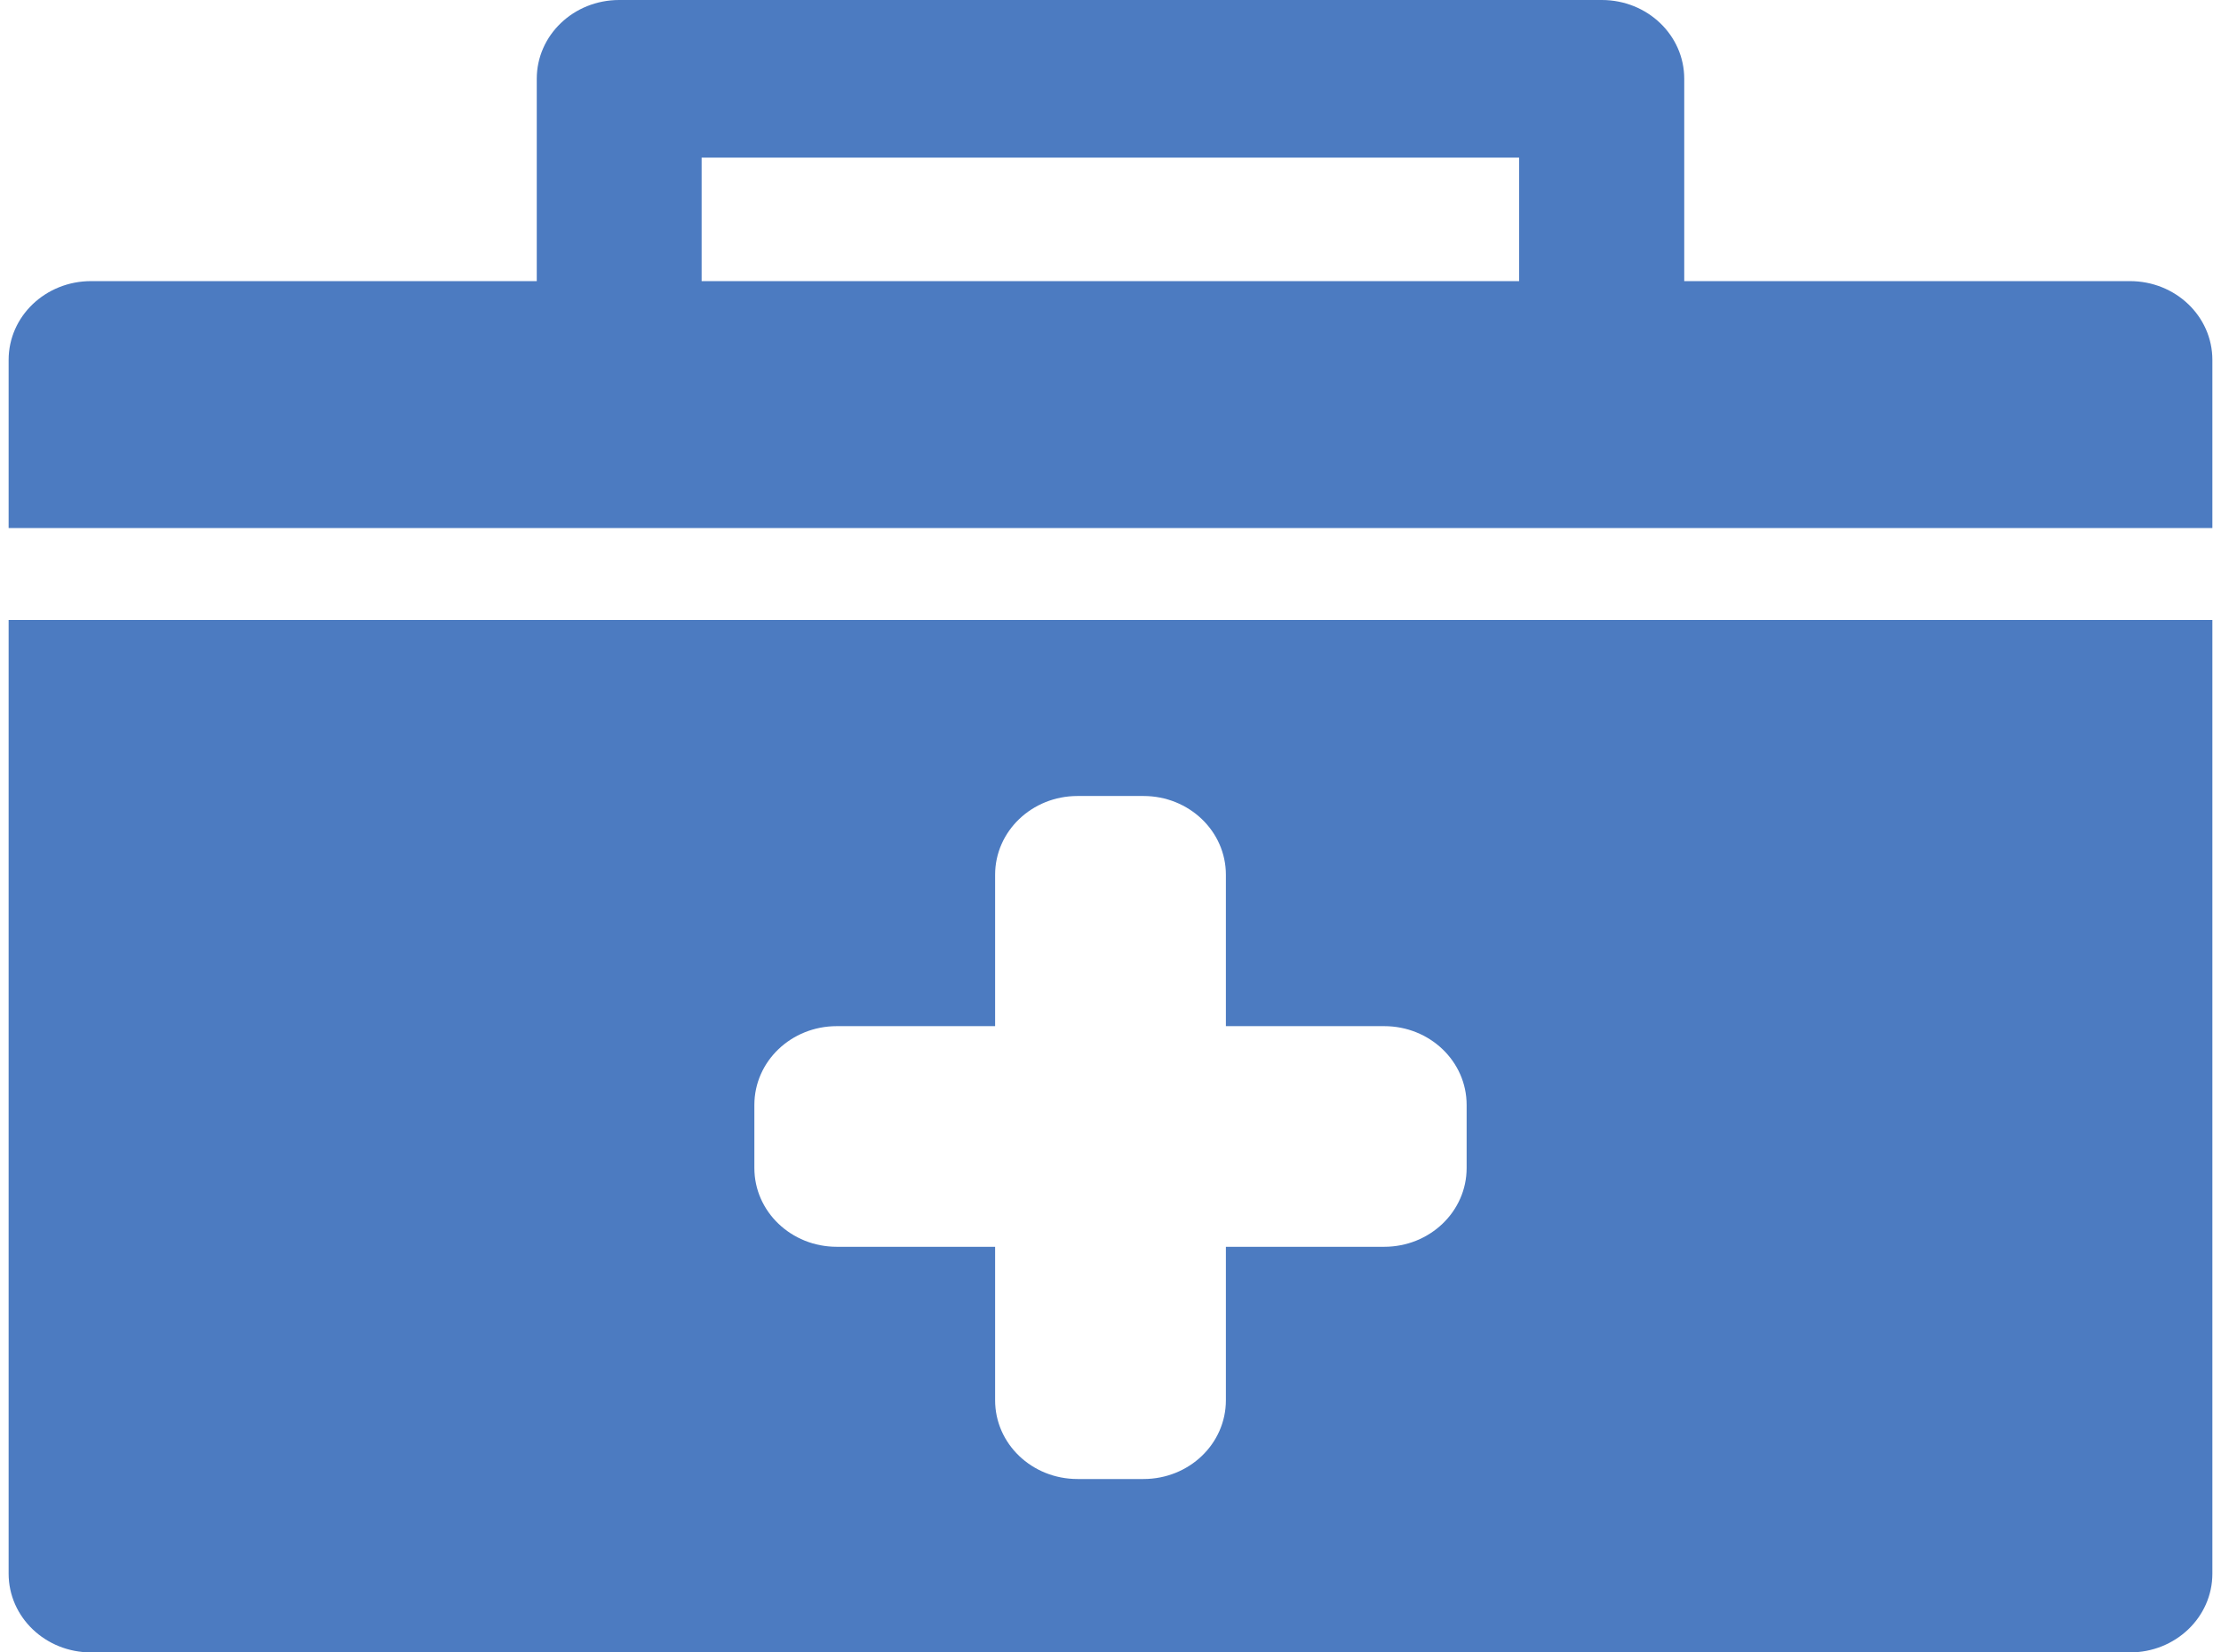 <?xml version="1.0" encoding="UTF-8" standalone="no"?>
<svg width="43px" height="32px" viewBox="0 0 43 32" version="1.1" xmlns="http://www.w3.org/2000/svg" xmlns:xlink="http://www.w3.org/1999/xlink">
    <!-- Generator: Sketch 41.2 (35397) - http://www.bohemiancoding.com/sketch -->
    <title>incidents</title>
    <desc>Created with Sketch.</desc>
    <defs>
        <rect id="path-1" x="0" y="0" width="48" height="48"></rect>
    </defs>
    <g id="Page-1" stroke="none" stroke-width="1" fill="none" fill-rule="evenodd">
        <g id="Artboard" transform="translate(-120, -181)">
            <g id="incidents" transform="translate(117, 173)">
                <g id="Combined-Shape">
                    <mask id="mask-2" fill="white">
                        <use xlink:href="#path-1"></use>
                    </mask>
                    <g id="Mask"></g>
                    <path d="M45.833,38.474 L45.833,20.006 L3.167,20.006 L3.167,38.474 C3.167,39.318 3.88,40 4.763,40 L44.237,40 C45.12,40 45.833,39.318 45.833,38.474 L45.833,38.474 Z M31.395,30.619 C31.395,31.463 30.682,32.145 29.799,32.145 L26.734,32.145 L26.734,35.116 C26.734,35.961 26.022,36.642 25.138,36.642 L23.862,36.642 C22.978,36.642 22.266,35.961 22.266,35.116 L22.266,32.145 L19.201,32.145 C18.318,32.145 17.605,31.463 17.605,30.619 L17.605,29.398 C17.605,28.553 18.318,27.872 19.201,27.872 L22.266,27.872 L22.266,24.941 C22.266,24.097 22.978,23.415 23.862,23.415 L25.138,23.415 C26.022,23.415 26.734,24.097 26.734,24.941 L26.734,27.872 L29.799,27.872 C30.682,27.872 31.395,28.553 31.395,29.398 L31.395,30.619 Z M45.833,14.97 C45.833,14.125 45.12,13.444 44.237,13.444 L35.608,13.444 L35.608,9.526 C35.608,8.682 34.895,8 34.012,8 L14.988,8 C14.105,8 13.392,8.682 13.392,9.526 L13.392,13.444 L4.763,13.444 C3.88,13.444 3.167,14.125 3.167,14.97 L3.167,18.226 L45.833,18.226 L45.833,14.97 Z M32.416,13.444 L16.584,13.444 L16.584,11.052 L32.411,11.052 L32.411,13.444 L32.416,13.444 Z" fill="#4C7BC1" mask="url(#mask-2)"></path>
                </g>
            </g>
        </g>
    </g>
</svg>